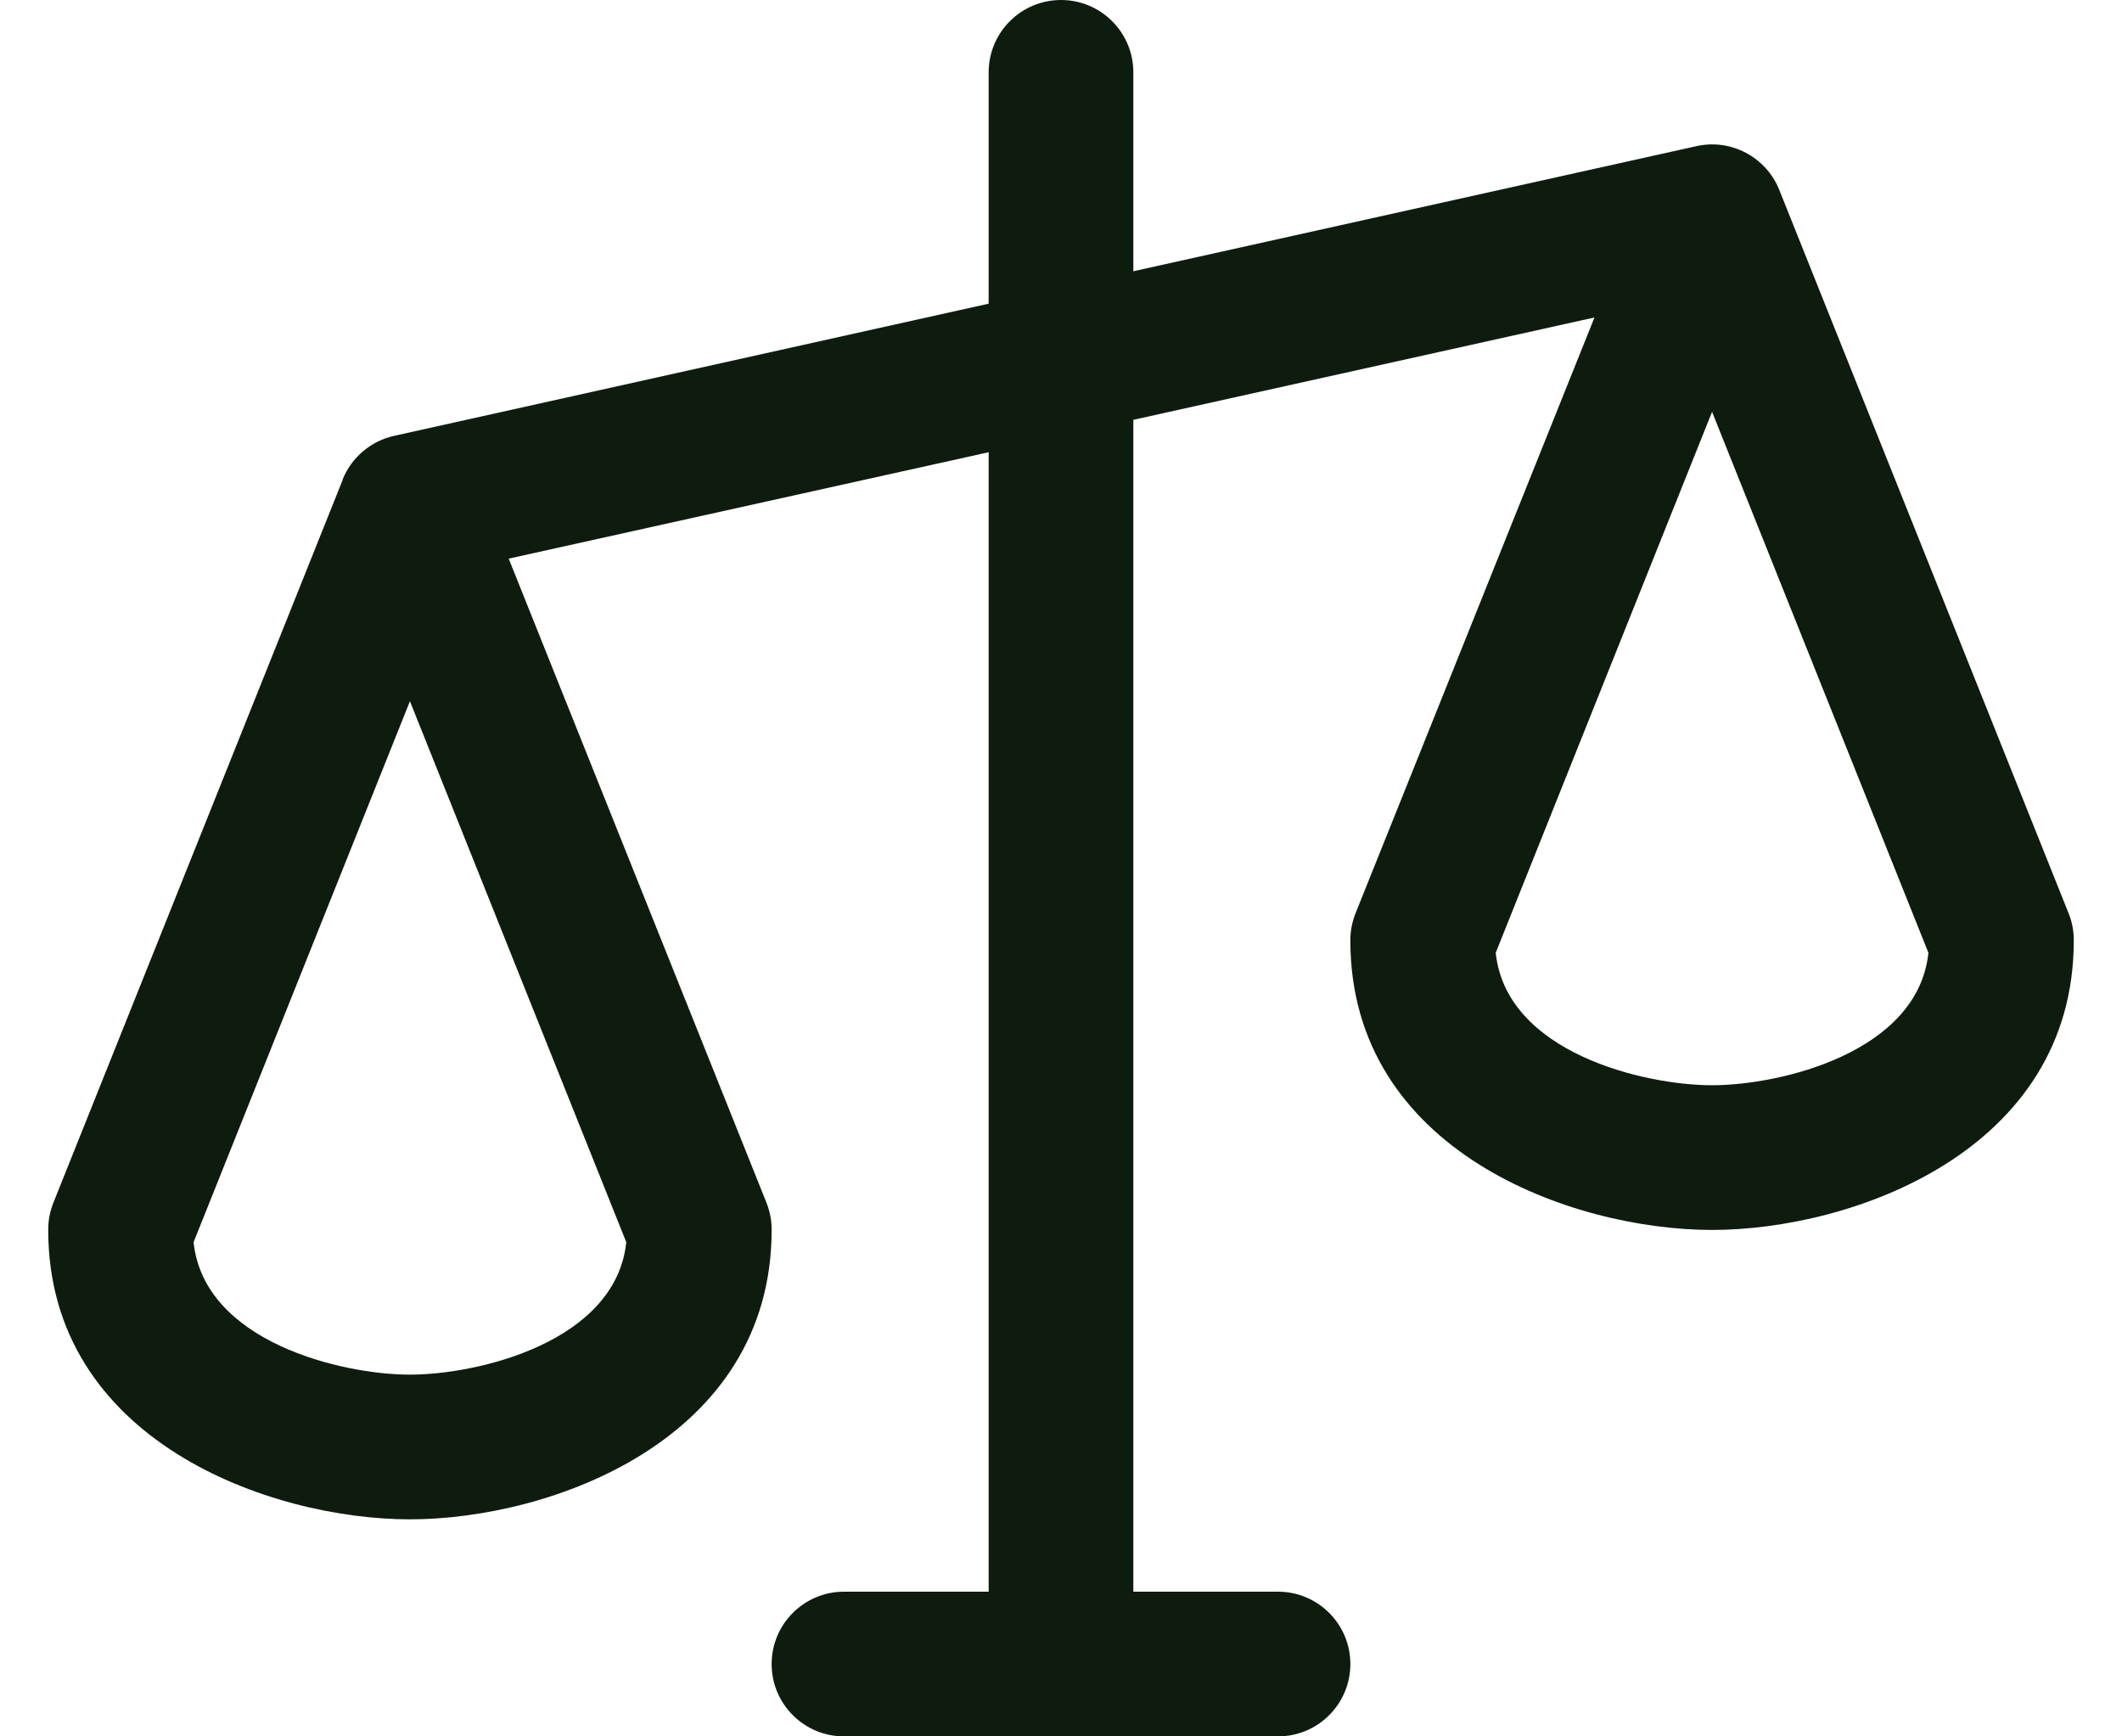 <svg width="22" height="18" viewBox="0 0 22 18" fill="none" xmlns="http://www.w3.org/2000/svg">
<path fill-rule="evenodd" clip-rule="evenodd" d="M21.447 9.469L18.447 1.969V1.969C18.31 1.628 17.947 1.435 17.588 1.515L11.75 2.812V0.75C11.75 0.336 11.414 0 11 0C10.586 0 10.25 0.336 10.25 0.75V3.148L4.087 4.518C3.846 4.571 3.646 4.74 3.553 4.969V4.969V4.974L0.553 12.469C0.518 12.558 0.499 12.654 0.5 12.75C0.5 14.935 2.801 15.75 4.25 15.75C5.699 15.75 8 14.935 8 12.75C8.001 12.654 7.982 12.558 7.947 12.469L5.274 5.791L10.25 4.688V16.5H8.75C8.336 16.5 8 16.836 8 17.25C8 17.664 8.336 18 8.75 18H13.25C13.664 18 14 17.664 14 17.25C14 16.836 13.664 16.5 13.25 16.5H11.75V4.352L16.531 3.291L14.053 9.469C14.018 9.558 13.999 9.654 14 9.75C14 11.935 16.301 12.75 17.75 12.75C19.199 12.75 21.5 11.935 21.5 9.75C21.501 9.654 21.483 9.558 21.447 9.469V9.469ZM4.25 14.25C3.544 14.25 2.116 13.912 2.007 12.877L4.25 7.269L6.493 12.877C6.384 13.912 4.956 14.25 4.25 14.25V14.25ZM17.75 11.25C17.044 11.25 15.616 10.912 15.507 9.877L17.75 4.269L19.993 9.877C19.884 10.912 18.456 11.25 17.75 11.25V11.25Z" fill="#0D1C0F"/>
</svg>
